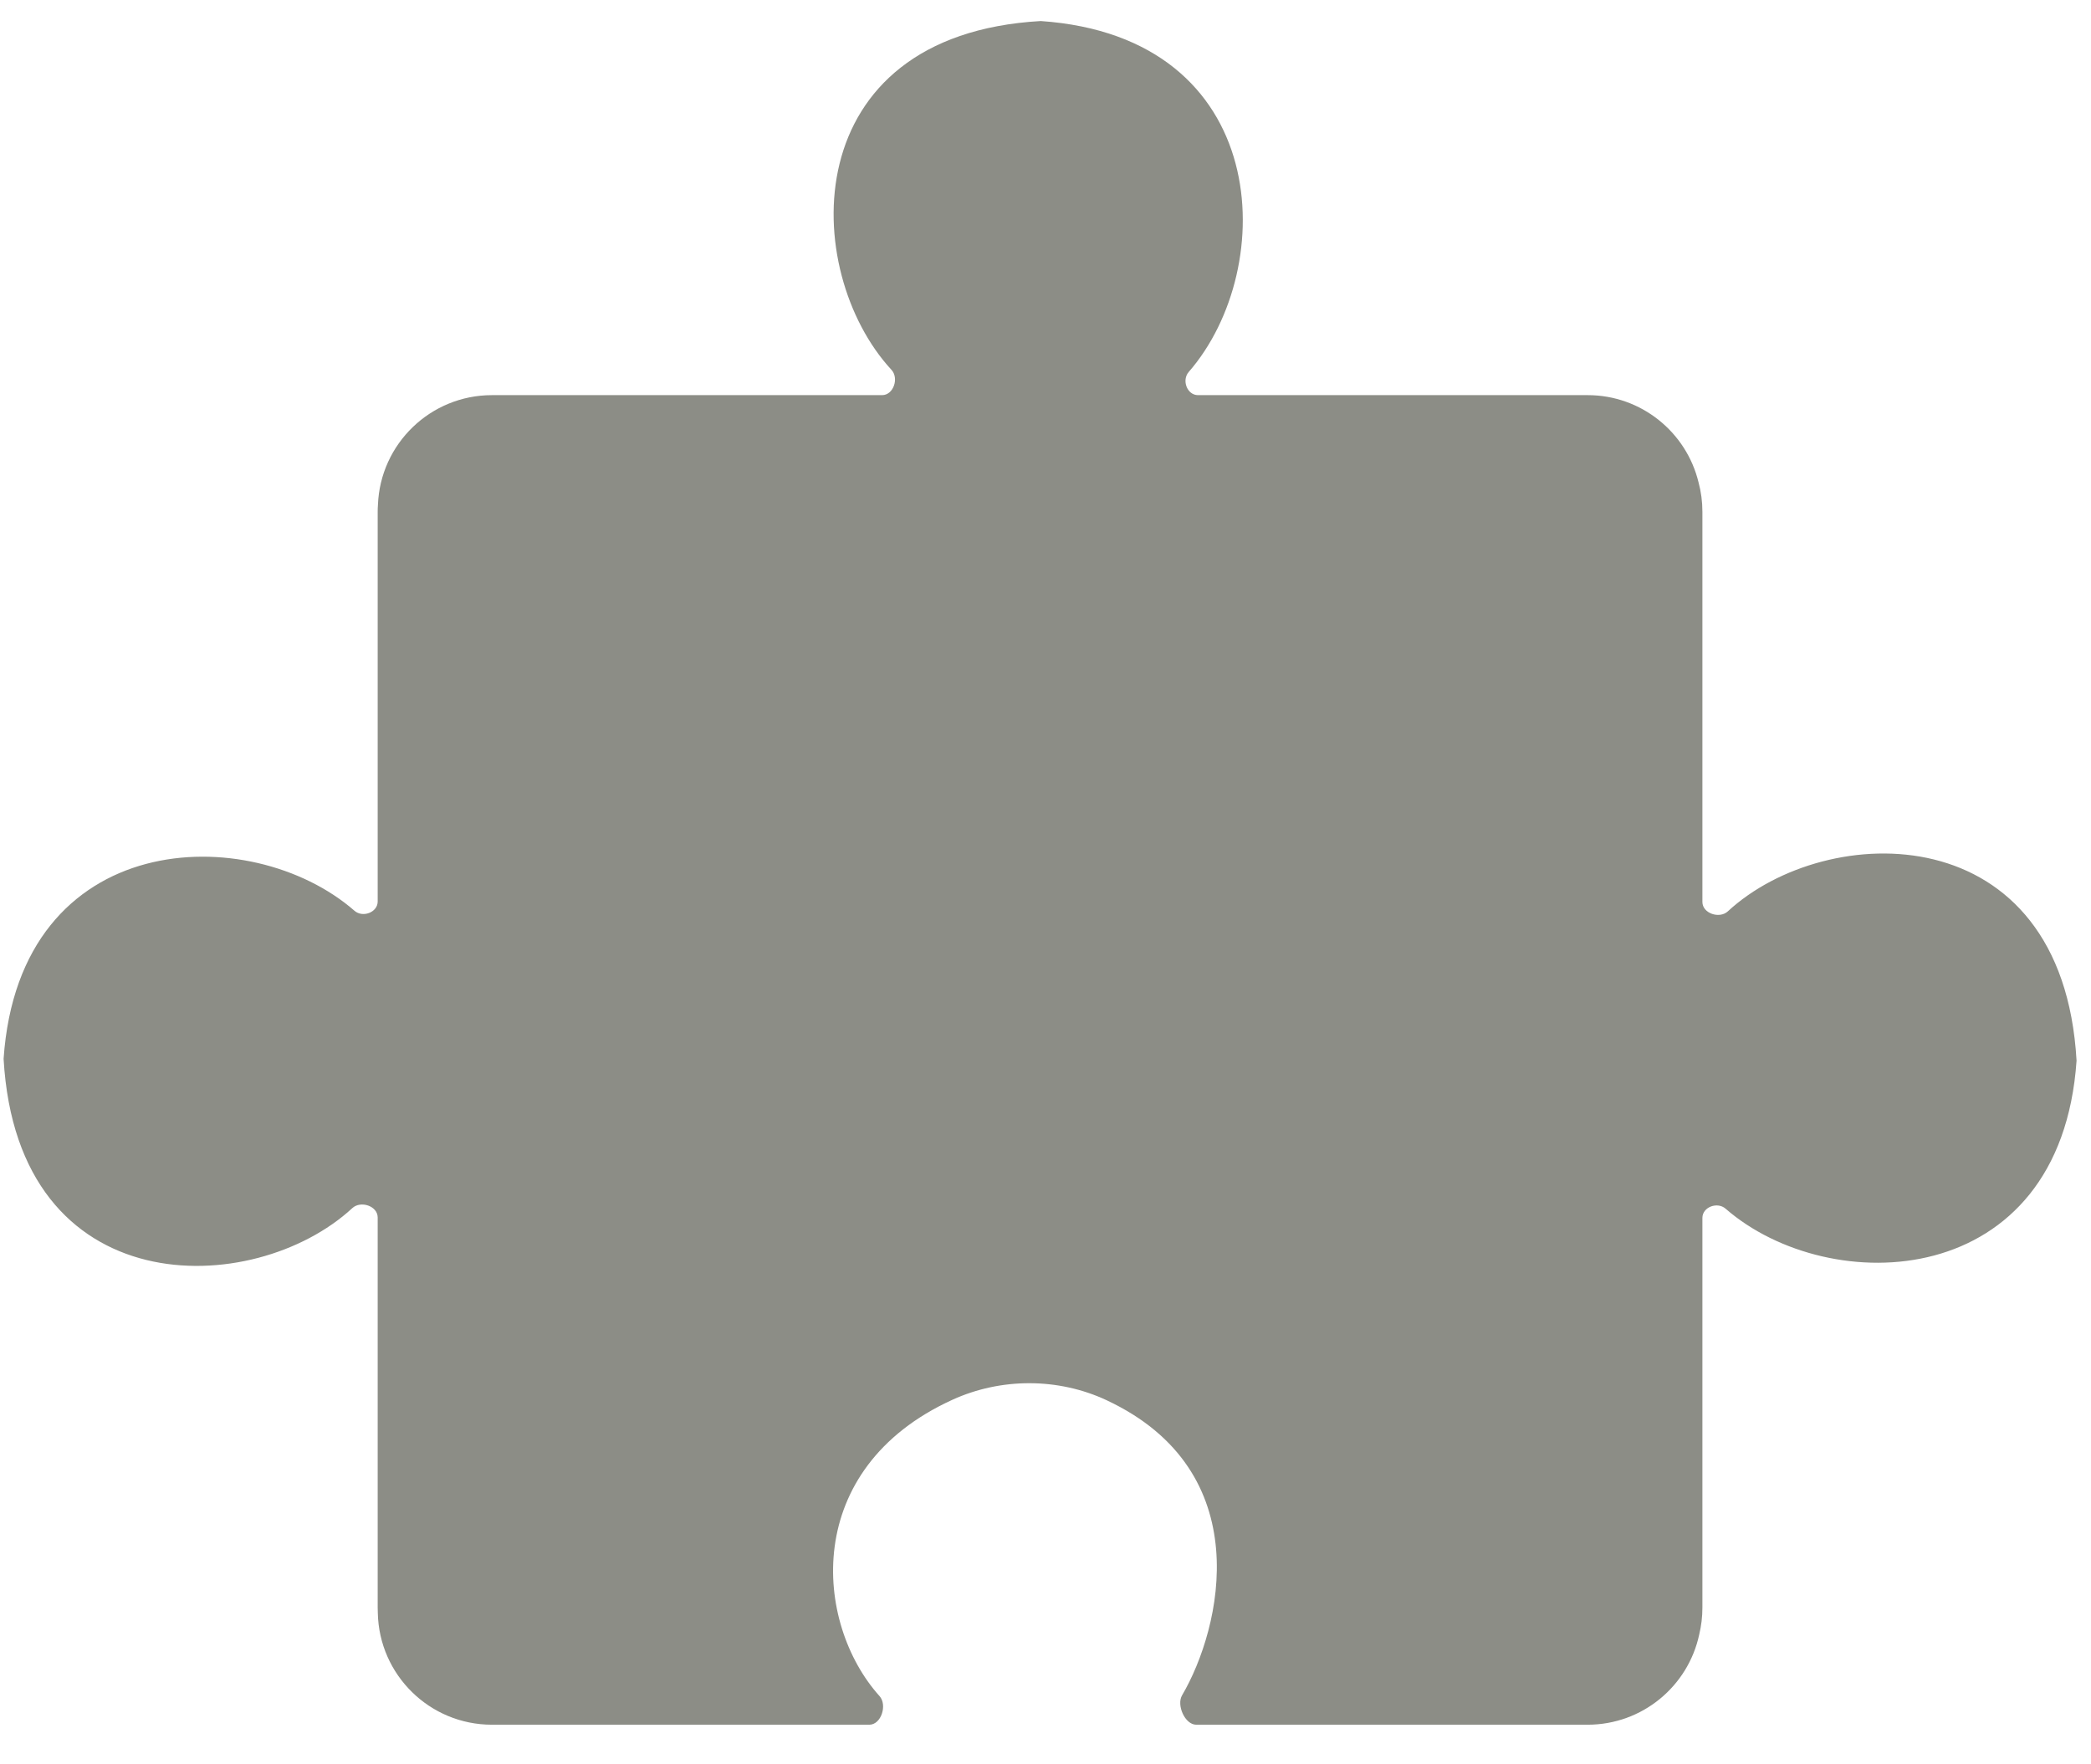 <svg width="32" height="27" viewBox="0 0 32 27" fill="none" xmlns="http://www.w3.org/2000/svg">
<path d="M13.499 6.047H7.529C6.588 6.047 5.82 6.792 5.784 7.724C5.781 7.76 5.78 7.796 5.78 7.833V13.796C5.78 13.963 5.551 14.048 5.425 13.938C3.833 12.55 0.299 12.659 0.055 16.203C0.269 19.968 3.88 19.885 5.392 18.488C5.521 18.369 5.78 18.456 5.78 18.631V24.601C5.78 24.629 5.781 24.657 5.782 24.685C5.802 25.632 6.576 26.394 7.528 26.394H13.304C13.486 26.394 13.582 26.092 13.46 25.956C12.454 24.837 12.265 22.475 14.574 21.422C15.318 21.082 16.195 21.082 16.935 21.428C19.257 22.515 18.696 24.912 18.09 25.944C18.002 26.094 18.134 26.394 18.307 26.394H24.296C25.135 26.394 25.835 25.803 26.004 25.015C26.036 24.882 26.053 24.744 26.053 24.601V18.638C26.053 18.471 26.282 18.387 26.408 18.497C28 19.884 31.535 19.776 31.779 16.232C31.564 12.466 27.954 12.549 26.442 13.947C26.313 14.065 26.053 13.978 26.053 13.803V7.833C26.053 7.677 26.033 7.526 25.994 7.382C25.809 6.616 25.119 6.047 24.297 6.047H18.334C18.166 6.047 18.082 5.818 18.192 5.692C19.579 4.1 19.471 0.566 15.927 0.322C12.162 0.536 12.245 4.146 13.642 5.659C13.761 5.787 13.674 6.047 13.499 6.047Z" fill="#8C8D86"/>
</svg>

